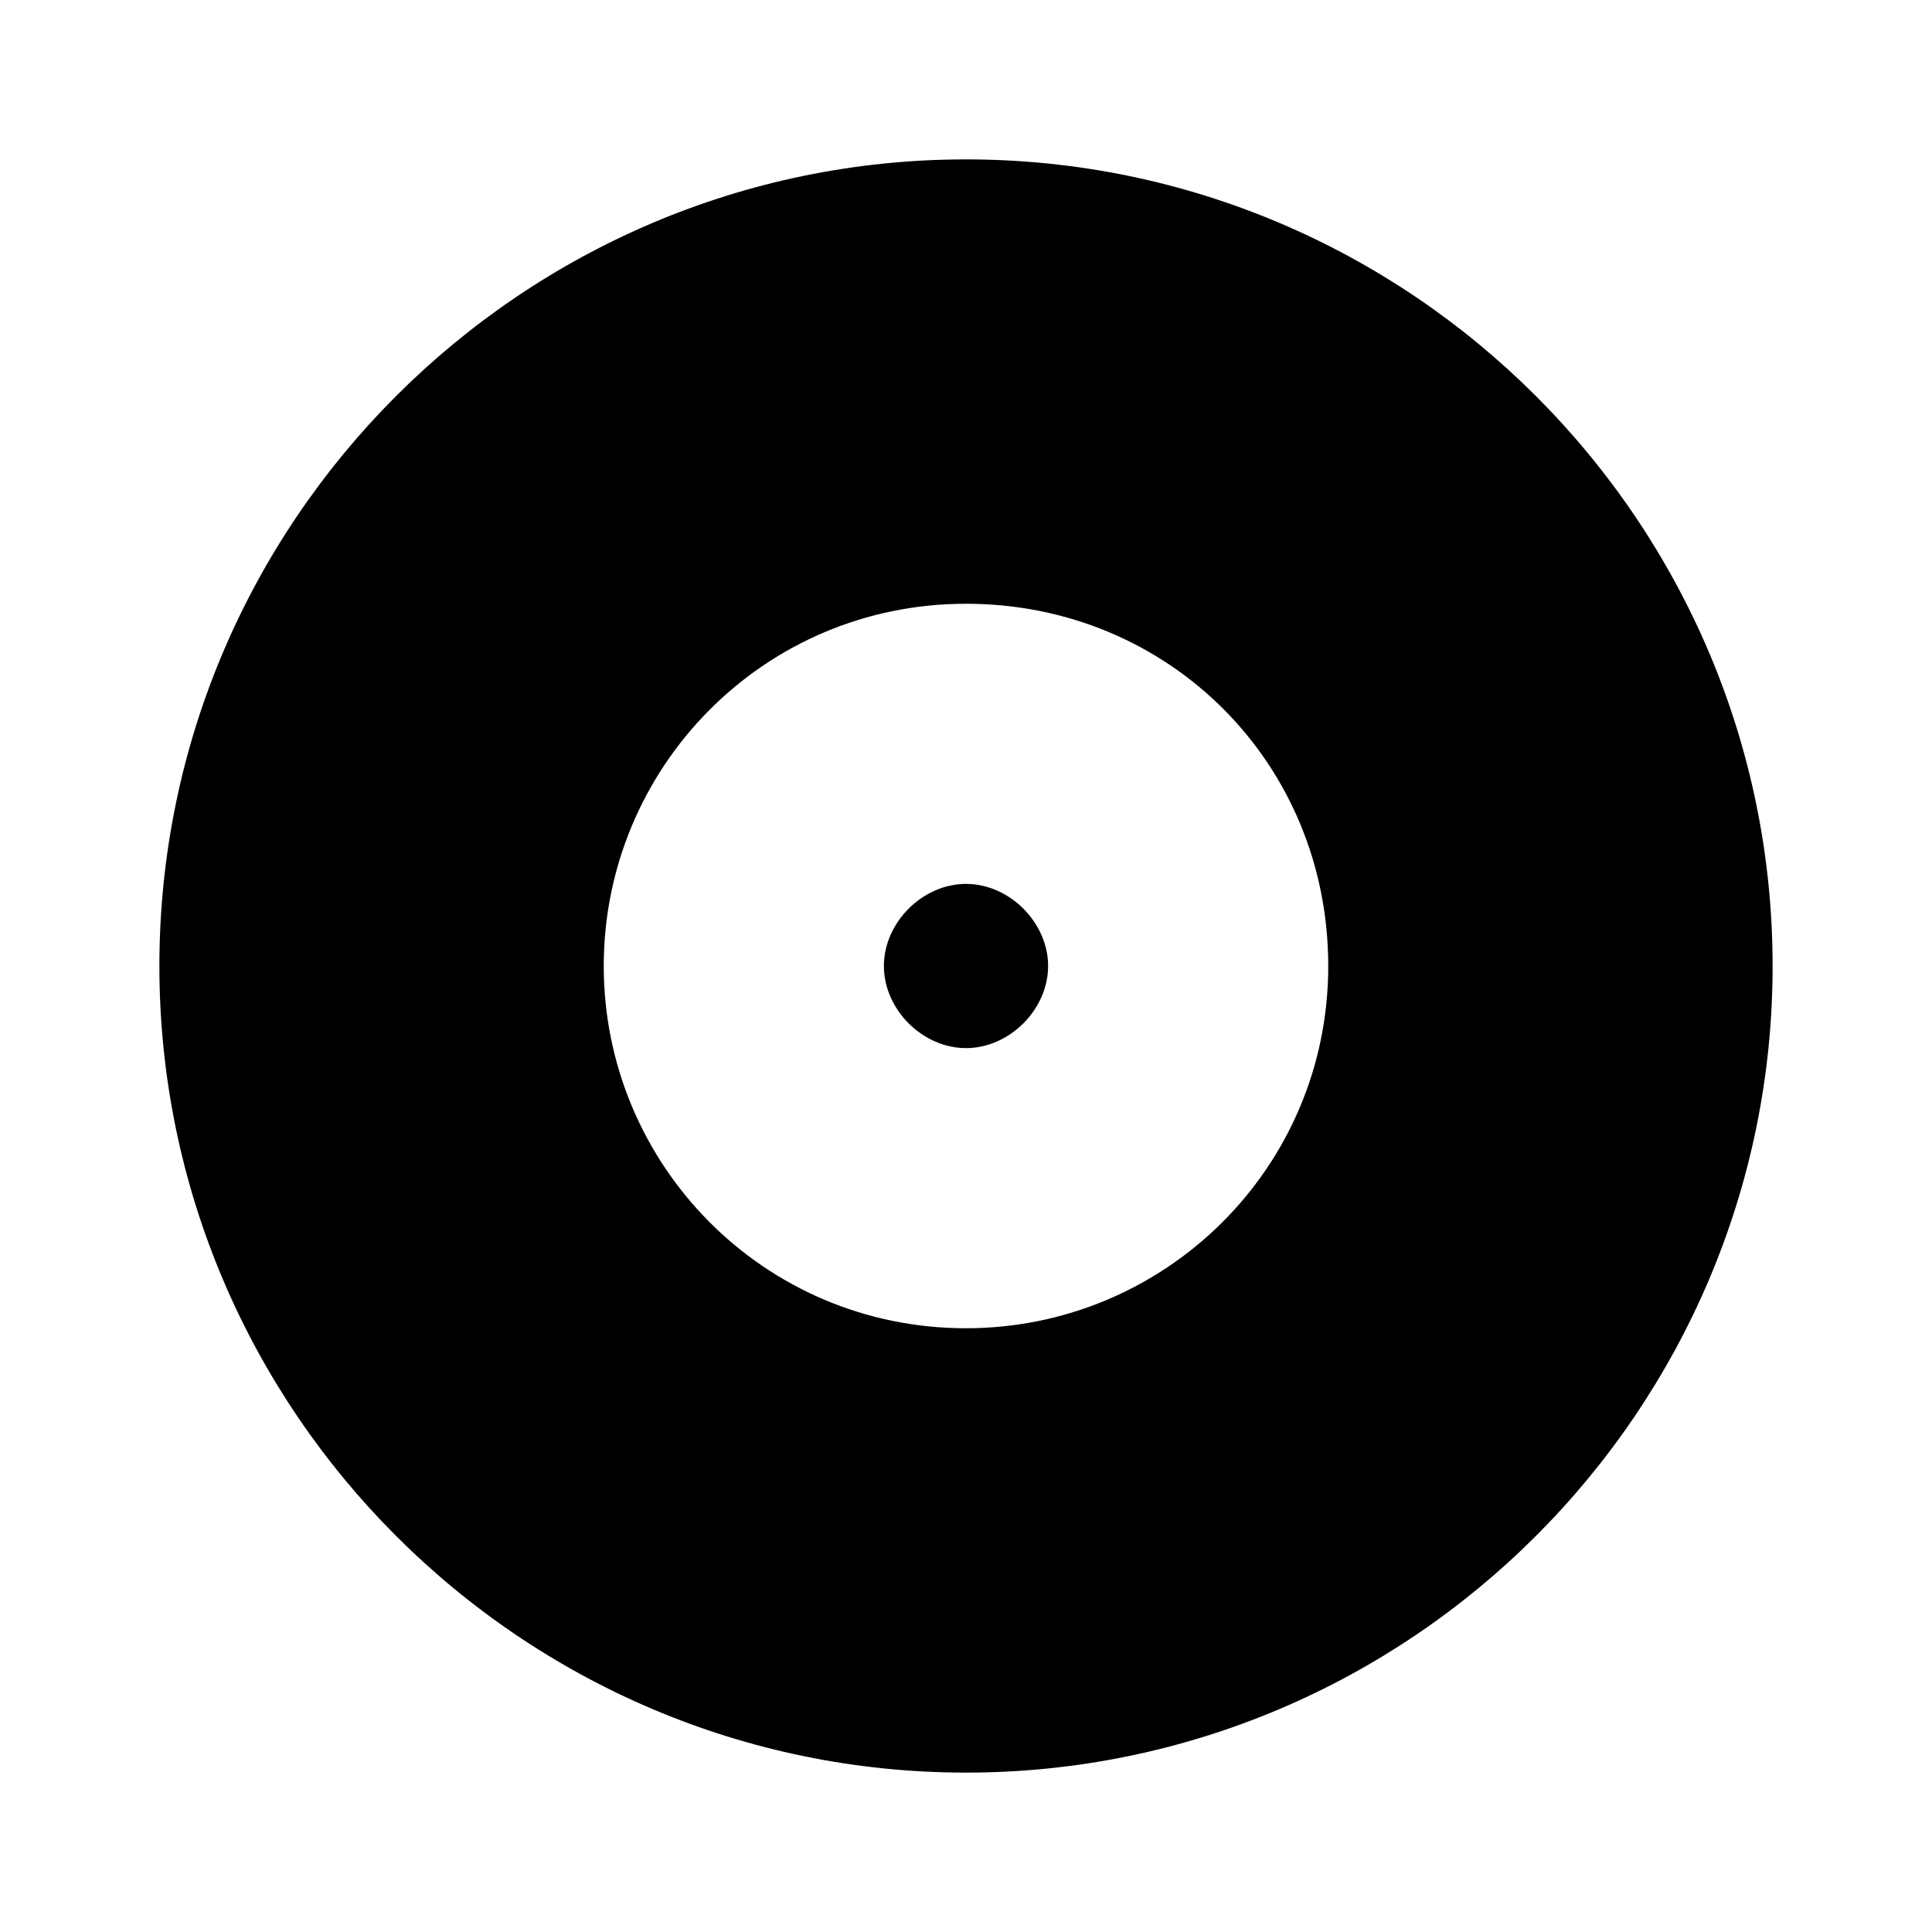 <?xml version="1.0"?><svg xmlns="http://www.w3.org/2000/svg" width="40" height="40" viewBox="0 0 40 40"><path d="m20 3.3c-9.2 0-16.7 7.5-16.7 16.7s7.5 16.7 16.7 16.7 16.7-7.5 16.7-16.7-7.5-16.7-16.7-16.7z m0 24.2c-4.2 0-7.5-3.4-7.5-7.5s3.3-7.5 7.5-7.5 7.5 3.3 7.5 7.5-3.4 7.5-7.5 7.5z m0-9.2c-0.9 0-1.7 0.8-1.7 1.7s0.8 1.7 1.7 1.7 1.7-0.8 1.7-1.7-0.8-1.7-1.7-1.7z"></path></svg>